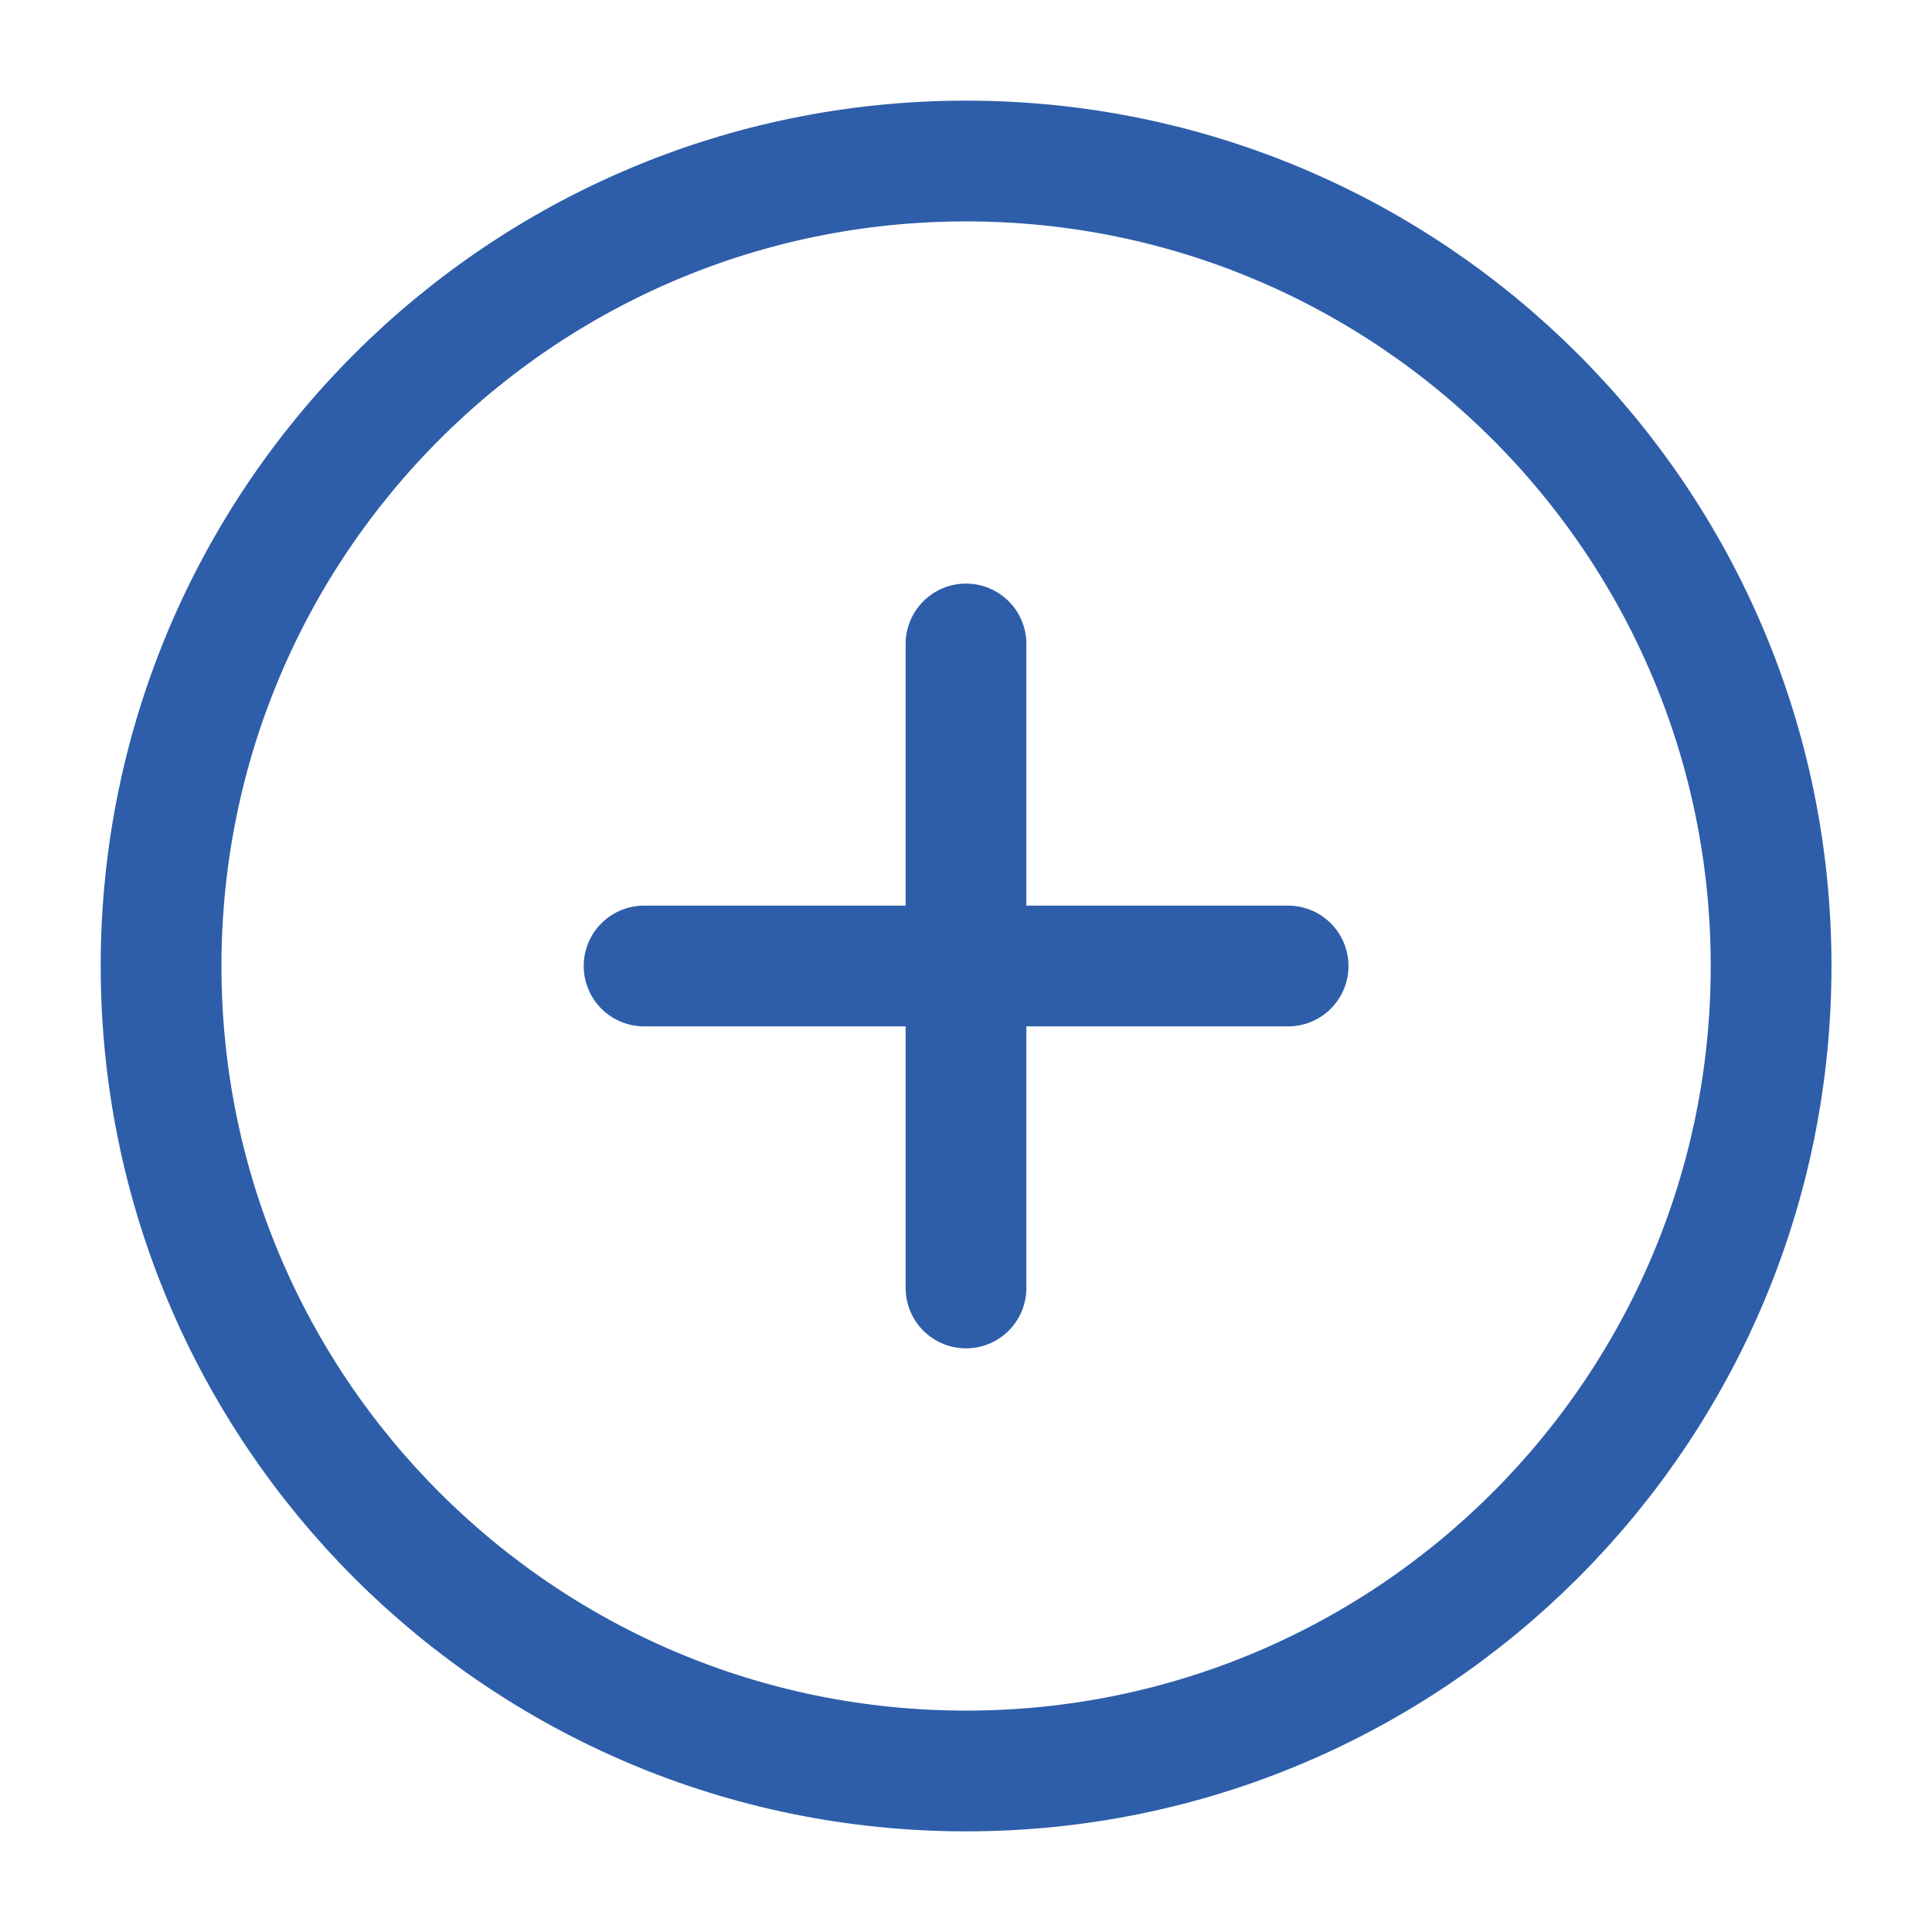 <svg width="32" height="32" viewBox="0 0 32 32" fill="none" xmlns="http://www.w3.org/2000/svg">
<path d="M16.001 29.333C23.365 29.333 29.335 23.364 29.335 16C29.335 8.636 23.365 2.667 16.001 2.667C8.637 2.667 2.668 8.636 2.668 16C2.668 23.364 8.637 29.333 16.001 29.333Z" stroke="#2E5EA9" stroke-width="2" stroke-linejoin="round"/>
<path d="M16 10.666V21.333" stroke="#2E5EA9" stroke-width="2" stroke-linecap="round" stroke-linejoin="round"/>
<path d="M10.668 16H21.335" stroke="#2E5EA9" stroke-width="2" stroke-linecap="round" stroke-linejoin="round"/>
</svg>
